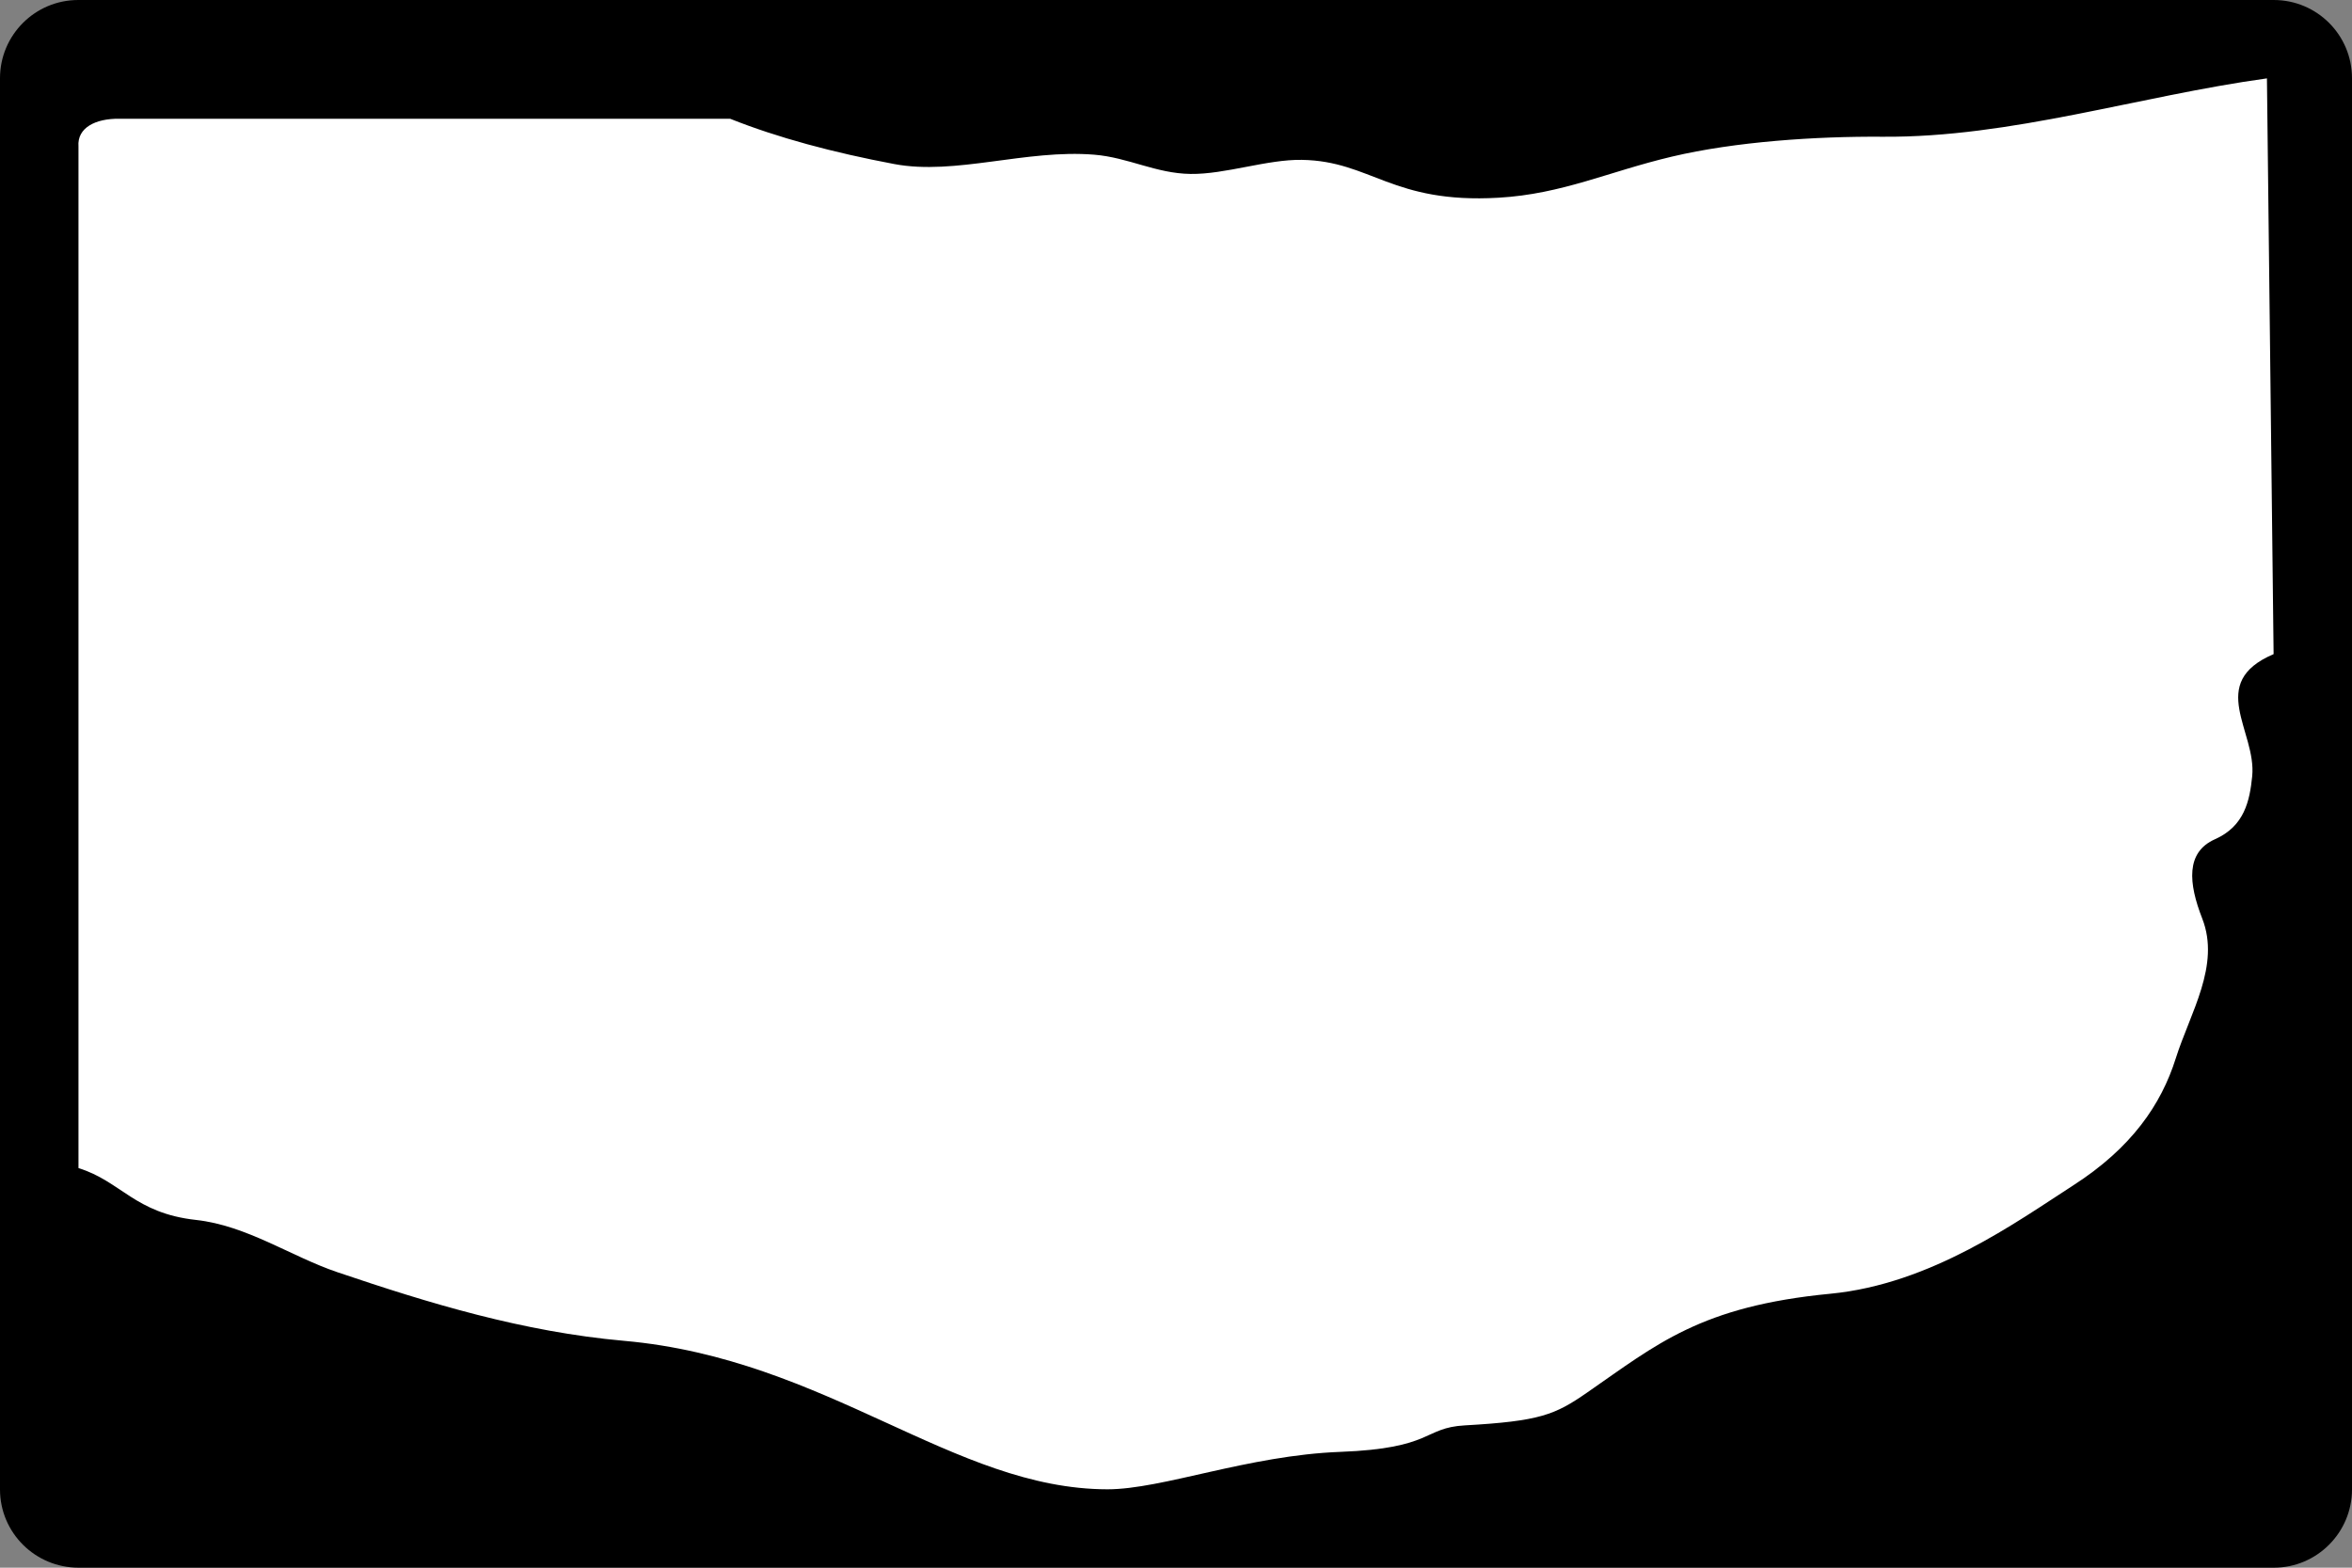 <?xml version="1.0" encoding="UTF-8" standalone="no"?>
<svg width="60px" height="40px" viewBox="0 0 60 40" version="1.1" xmlns="http://www.w3.org/2000/svg" xmlns:xlink="http://www.w3.org/1999/xlink">
    <rect x="0" y="0" width="60" height="40" fill="#808080" stroke="none"/>
    <!-- Generator: Sketch 3.8.3 (29802) - http://www.bohemiancoding.com/sketch -->
    <title>US-OH-3</title>
    <desc>Created with Sketch.</desc>
    <defs></defs>
    <g id="Icons-{3}" stroke="none" stroke-width="1" fill="none" fill-rule="evenodd">
        <g id="US-OH-3">
            <g>
                <path d="M0,1.997 C0,0.894 0.895,0 1.996,0 L58.004,0 C59.106,0 60,0.892 60,1.997 L60,38.003 C60,39.106 59.101,40 58.008,40 L16.978,40 C15.878,40 14.093,40 12.98,40 L2.005,40 C0.898,40 0,39.108 0,38.003 L0,1.997 Z" id="rect3760" fill="#000000"></path>
                <path d="M3.041,3.03 L18.626,3.03 C19.838,3.514 21.26,3.893 22.815,4.186 C24.369,4.479 26.176,3.805 27.915,3.947 C28.784,4.018 29.486,4.426 30.372,4.438 C31.258,4.45 32.328,4.064 33.211,4.079 C34.976,4.108 35.51,5.203 38.228,5.045 C39.856,4.951 41.037,4.377 42.652,3.996 C44.267,3.614 46.323,3.476 48.029,3.489 C51.296,3.514 54.563,2.45 57.83,2 L58,16.69 C56.278,17.425 57.569,18.66 57.454,19.806 C57.391,20.432 57.257,21.08 56.505,21.413 C55.755,21.746 55.827,22.534 56.18,23.438 C56.647,24.634 55.874,25.835 55.503,27.008 C55.133,28.18 54.38,29.285 52.892,30.243 C51.437,31.181 49.263,32.763 46.694,33.01 C43.379,33.329 42.271,34.297 40.49,35.53 C39.669,36.1 39.286,36.261 37.367,36.369 C36.298,36.429 36.574,36.955 34.19,37.045 C31.836,37.134 29.652,38.001 28.251,38 C24.323,37.996 21.101,34.672 15.923,34.212 C13.339,33.982 10.947,33.254 8.605,32.46 C7.428,32.061 6.3,31.27 5,31.127 C3.435,30.955 3.096,30.145 2.002,29.804 L2.002,3.737 C1.965,3.258 2.439,3.022 3.041,3.03 L3.041,3.03 Z" id="path8" fill="#FFFFFF"></path>
            </g>
        </g>
    </g>
</svg>
